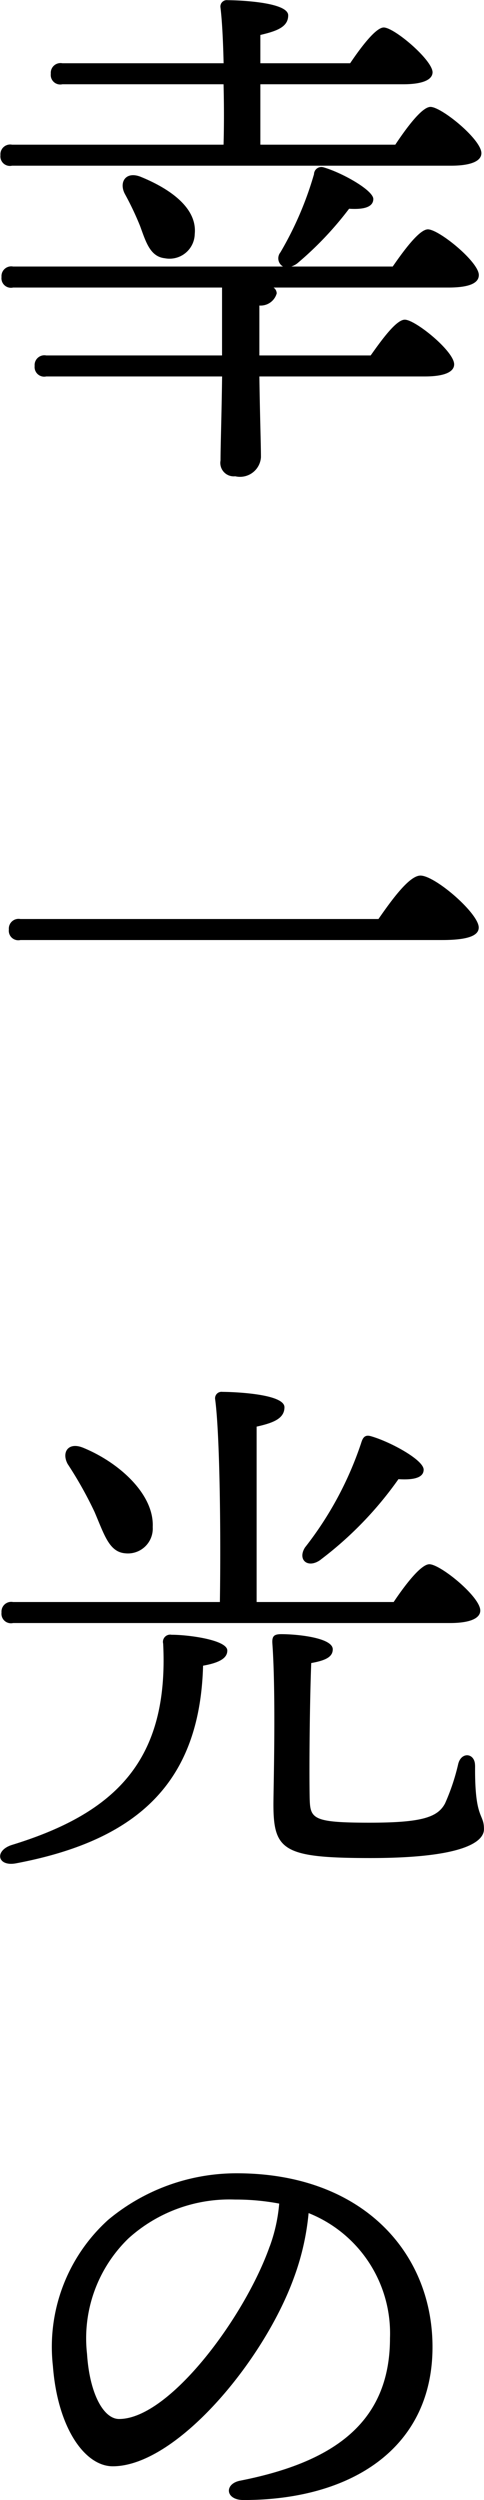 <svg xmlns="http://www.w3.org/2000/svg" width="23.969" height="123.72" viewBox="0 0 23.969 123.72">
  <defs>
    <style>
      .cls-1 {
        fill-rule: evenodd;
      }
    </style>
  </defs>
  <path id="text-commit01" class="cls-1" d="M464.74,2385.47a1.073,1.073,0,0,0,.286-0.15,16.652,16.652,0,0,0,2.574-2.71c0.78,0.05,1.2-.1,1.2-0.49-0.026-.44-1.56-1.3-2.47-1.56a0.364,0.364,0,0,0-.468.34,16.786,16.786,0,0,1-1.664,3.87,0.468,0.468,0,0,0,.13.7H450.959a0.483,0.483,0,0,0-.572.52,0.471,0.471,0,0,0,.572.52h10.349v3.36H452.6a0.483,0.483,0,0,0-.572.52,0.475,0.475,0,0,0,.572.52h8.711c-0.026,2.02-.078,3.43-0.078,4.16a0.665,0.665,0,0,0,.728.78,1.039,1.039,0,0,0,1.274-.94c0-.65-0.052-2.08-0.078-4h8.19c1.014,0,1.456-.24,1.456-0.6,0-.65-1.924-2.21-2.444-2.21-0.416,0-1.118.96-1.69,1.77h-5.512v-2.47a0.826,0.826,0,0,0,.858-0.6,0.361,0.361,0,0,0-.156-0.29h8.658c1.066,0,1.508-.23,1.508-0.62,0-.65-1.976-2.26-2.522-2.26-0.416,0-1.17,1.01-1.742,1.84H464.74Zm-6.267-.41a1.248,1.248,0,0,0,1.483-1.2c0.13-1.3-1.249-2.24-2.627-2.81-0.78-.34-1.144.24-0.832,0.83a14.656,14.656,0,0,1,.754,1.59C457.537,2384.25,457.745,2384.98,458.473,2385.06Zm4.733-5.62v-2.99h7.072c0.988,0,1.456-.23,1.456-0.6-0.026-.62-1.9-2.21-2.418-2.21-0.39,0-1.118.96-1.664,1.77h-4.446v-1.4c0.806-.19,1.378-0.39,1.378-0.97,0-.67-2.548-0.75-2.99-0.75a0.317,0.317,0,0,0-.364.36c0.078,0.63.13,1.62,0.156,2.76H453.4a0.483,0.483,0,0,0-.572.52,0.471,0.471,0,0,0,.572.52h7.983c0.026,1.04.026,2.08,0,2.99H450.907a0.483,0.483,0,0,0-.572.52,0.471,0.471,0,0,0,.572.52h21.737c1.066,0,1.508-.26,1.508-0.62,0-.68-1.976-2.29-2.522-2.29-0.416,0-1.17,1.01-1.742,1.87h-6.682Zm-11.883,38.32a0.483,0.483,0,0,0-.572.52,0.471,0.471,0,0,0,.572.52H472.2c1.326,0,1.82-.23,1.82-0.62,0-.7-2.158-2.57-2.886-2.57-0.546,0-1.4,1.17-2.08,2.15H451.323Zm14.873,31.7a17.931,17.931,0,0,0,3.848-3.98c0.78,0.05,1.248-.08,1.248-0.47,0-.49-1.69-1.4-2.626-1.66-0.286-.08-0.39.08-0.468,0.34a17.145,17.145,0,0,1-2.782,5.17C465.026,2449.48,465.572,2449.93,466.2,2449.46Zm-11.207-2.37c0.494,1.15.728,2,1.534,2.06a1.23,1.23,0,0,0,1.352-1.3c0.078-1.62-1.664-3.2-3.458-3.93-0.728-.29-1.066.23-0.754,0.81A19.438,19.438,0,0,1,454.989,2447.09Zm17.6,5.51c1.066,0,1.508-.26,1.508-0.62,0-.68-1.976-2.29-2.522-2.29-0.416,0-1.2,1.02-1.768,1.87h-6.786v-8.68c0.806-.18,1.378-0.39,1.378-0.96,0-.68-2.626-0.76-3.068-0.76a0.32,0.32,0,0,0-.364.37c0.234,1.74.286,6.71,0.234,10.03H450.959a0.483,0.483,0,0,0-.572.52,0.471,0.471,0,0,0,.572.52h21.633Zm-13.781.58a0.358,0.358,0,0,0-.416.44c0.286,5.74-2.314,8.37-7.488,9.96-0.884.28-.728,1.09,0.208,0.91,6.084-1.15,9.1-4.06,9.257-9.78,0.91-.16,1.2-0.42,1.2-0.75C461.568,2453.44,459.67,2453.18,458.811,2453.18Zm15.029,6.47c0-.62-0.676-0.7-0.832-0.08a10.628,10.628,0,0,1-.65,1.95c-0.364.7-1.17,0.96-3.744,0.96-2.86,0-2.938-.2-2.964-1.24-0.026-1.41,0-4.61.078-6.66,0.728-.13,1.066-0.31,1.066-0.68,0-.57-1.742-0.75-2.548-0.75-0.364,0-.468.1-0.442,0.47,0.182,2.57.052,7.15,0.052,7.95,0,2.29.494,2.66,4.81,2.66,4.368,0,5.616-.73,5.616-1.43C474.282,2461.99,473.814,2462.35,473.84,2459.65Zm-10.166,23.79c-1.222,3.48-4.967,8.55-7.463,8.55-0.754,0-1.456-1.22-1.586-3.22a6.884,6.884,0,0,1,2.054-5.72,7.465,7.465,0,0,1,5.279-1.92,11.554,11.554,0,0,1,2.184.2A8.127,8.127,0,0,1,463.674,2483.44Zm-1.638-3.61a9.917,9.917,0,0,0-6.371,2.31,8.473,8.473,0,0,0-2.73,7.23c0.234,3.07,1.586,4.96,2.964,4.96,3.12,0,7.463-5.17,8.971-9.33a12.571,12.571,0,0,0,.728-3.2,6.409,6.409,0,0,1,4.03,6.19c0,4.26-2.912,6.16-7.41,7.05-0.806.15-.754,0.96,0.156,0.96,5.356,0,9.36-2.58,9.36-7.57C471.734,2483.75,468.25,2479.83,462.036,2479.83Z" transform="translate(-450.312 -2372.28)"/>
</svg>
